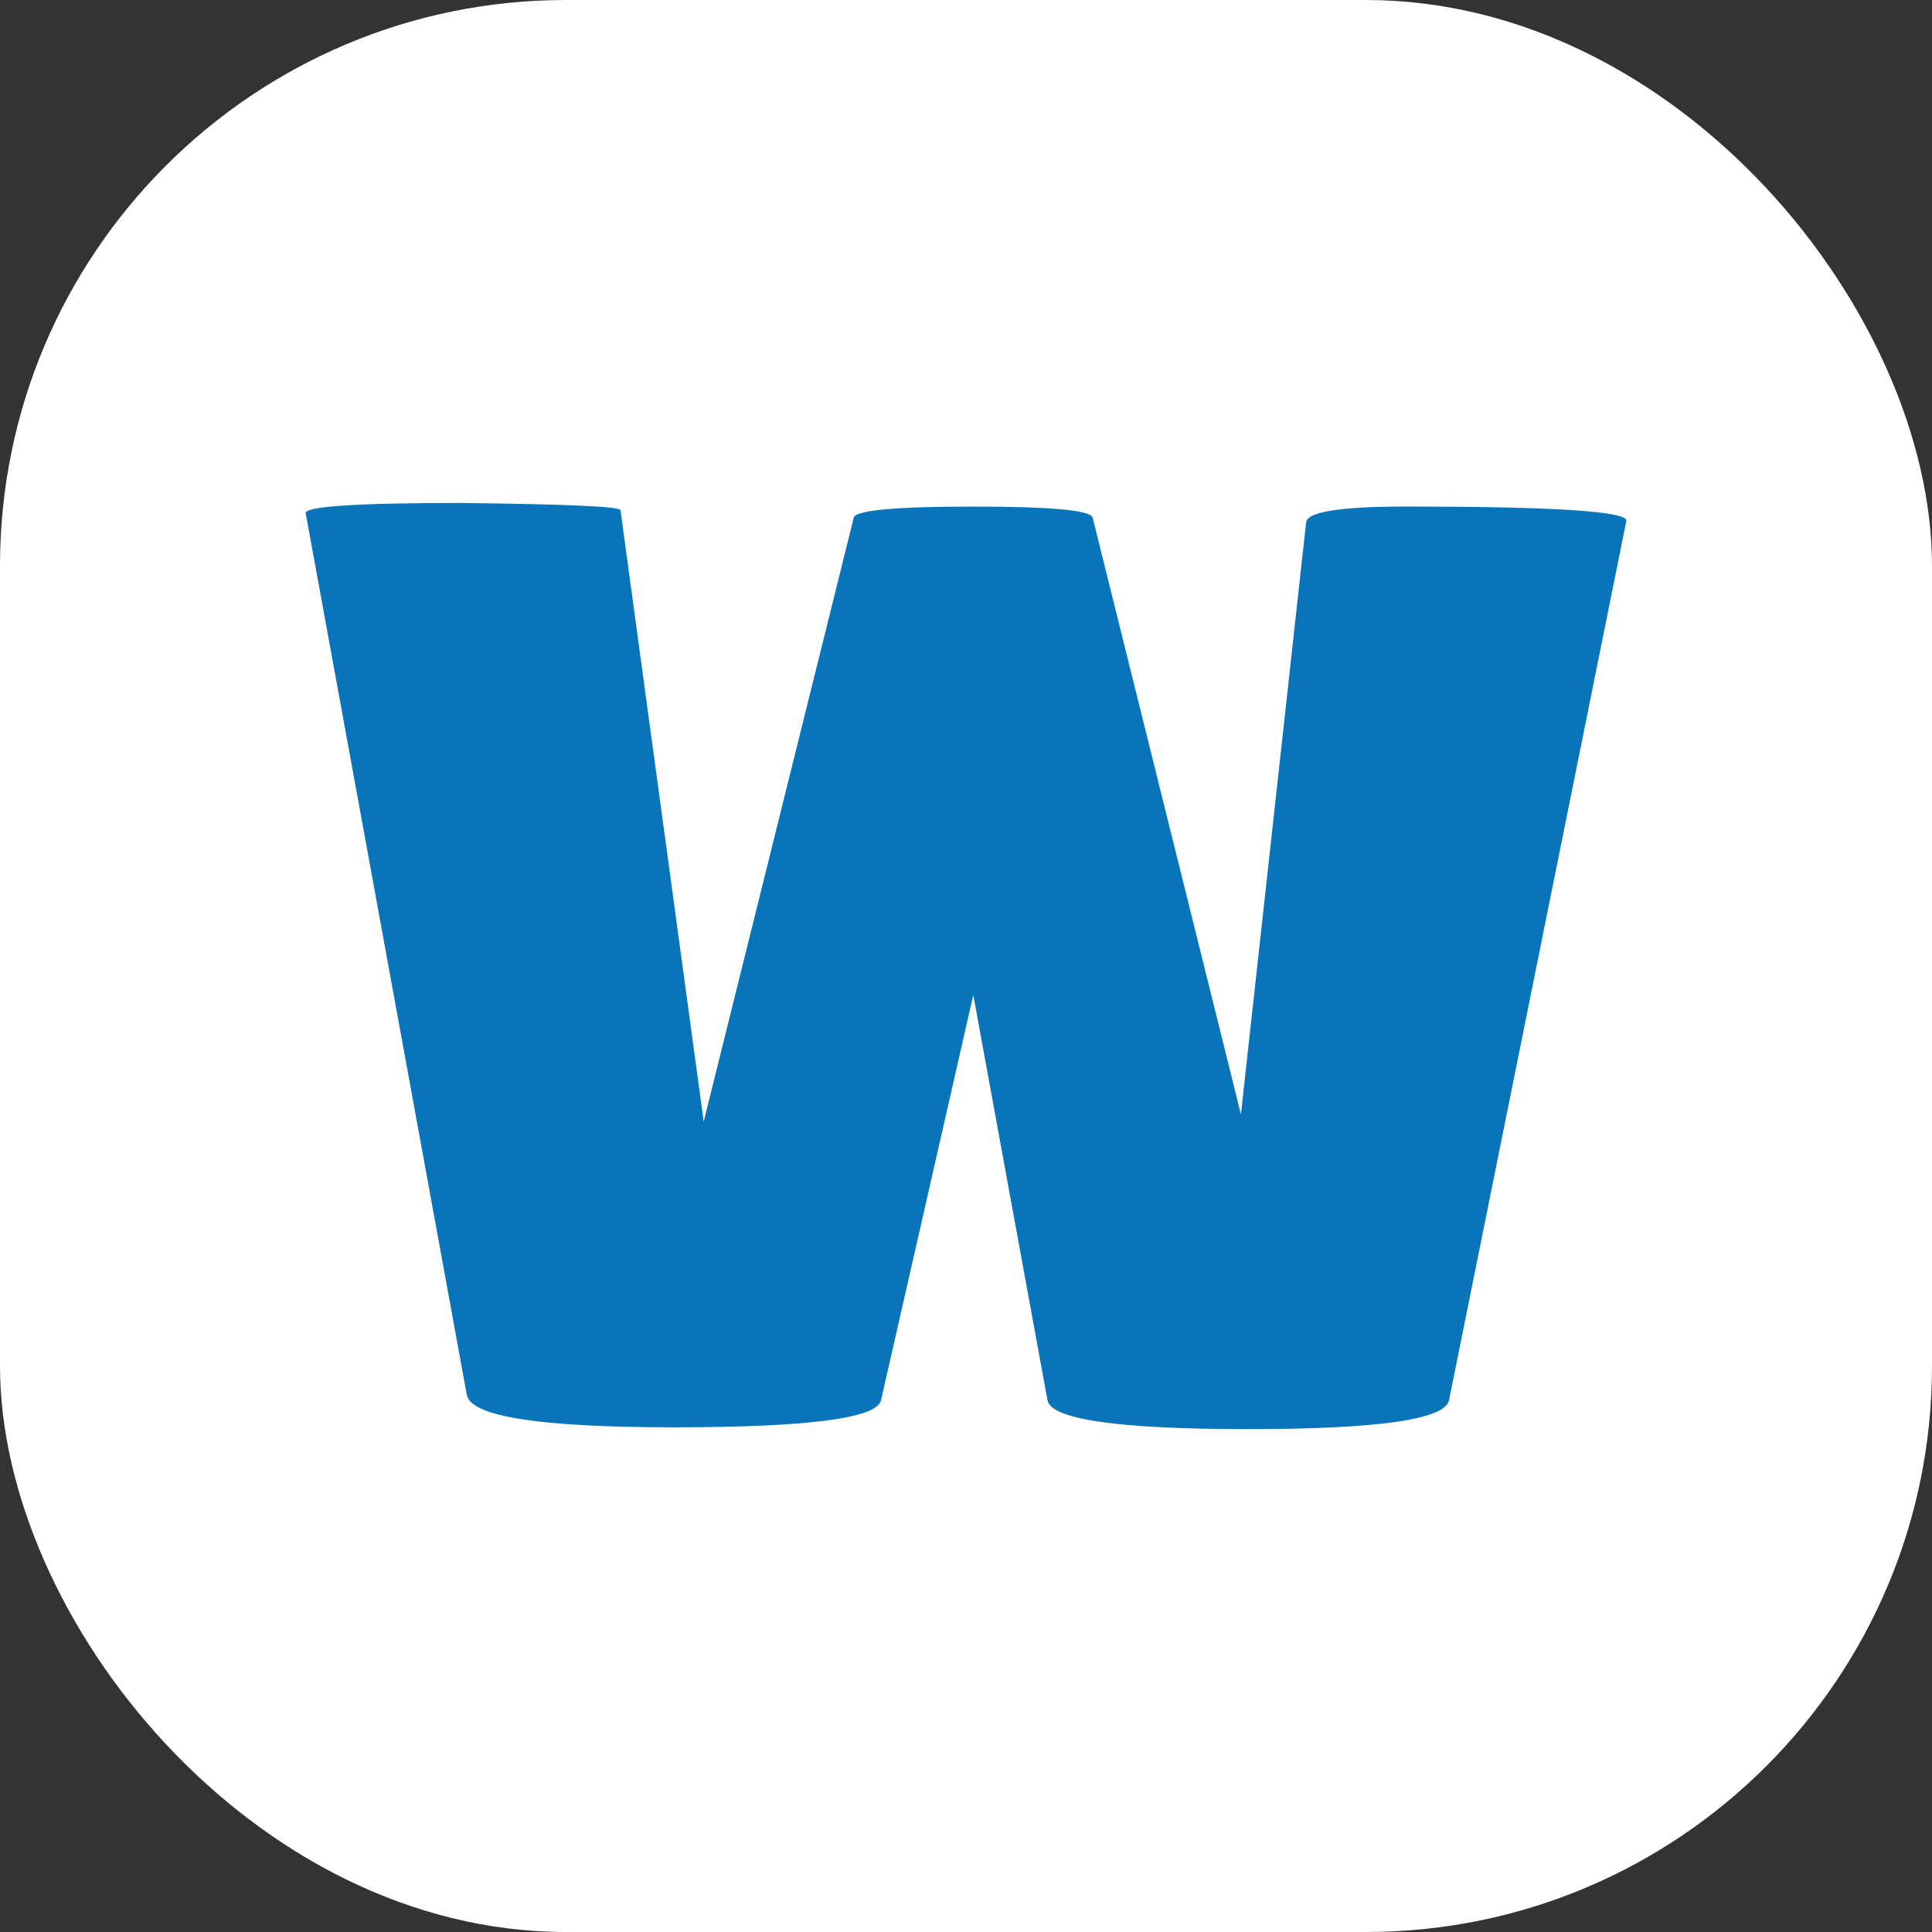 <svg xmlns="http://www.w3.org/2000/svg" version="1.1" xmlns:xlink="http://www.w3.org/1999/xlink" width="512" height="512" x="0" y="0" viewBox="0 0 512 512" style="enable-background:new 0 0 512 512" xml:space="preserve" class=""><rect x="0" y="0" width="512" height="512" fill="#333333" stroke="none"/><g><rect width="512" height="512" fill="#ffffff" rx="150" opacity="1" data-original="#1770ff" class=""></rect><path fill="#0875ba" d="M346.14 138.56c0-2.88 8.79-4.32 26.37-4.32 39.63 0 59.12 1.28 58.48 3.84l-46.98 232.98c-.96 5.1-18.69 7.67-53.21 7.67s-52.25-2.56-53.21-7.67l-19.66-107.38-24.45 107.38c-.96 4.79-19.26 7.19-54.89 7.19s-53.93-2.88-54.89-8.63L81.04 136.16c-.96-1.92 12.78-2.87 41.22-2.87 28.12.32 42.18.96 42.18 1.92l22.05 162.03 39.78-160.12c.64-1.91 11.18-2.87 31.64-2.87s30.99.96 31.64 2.87l39.31 158.2 17.26-156.75z" opacity="1" data-original="#ffffff" class=""></path></g></svg>